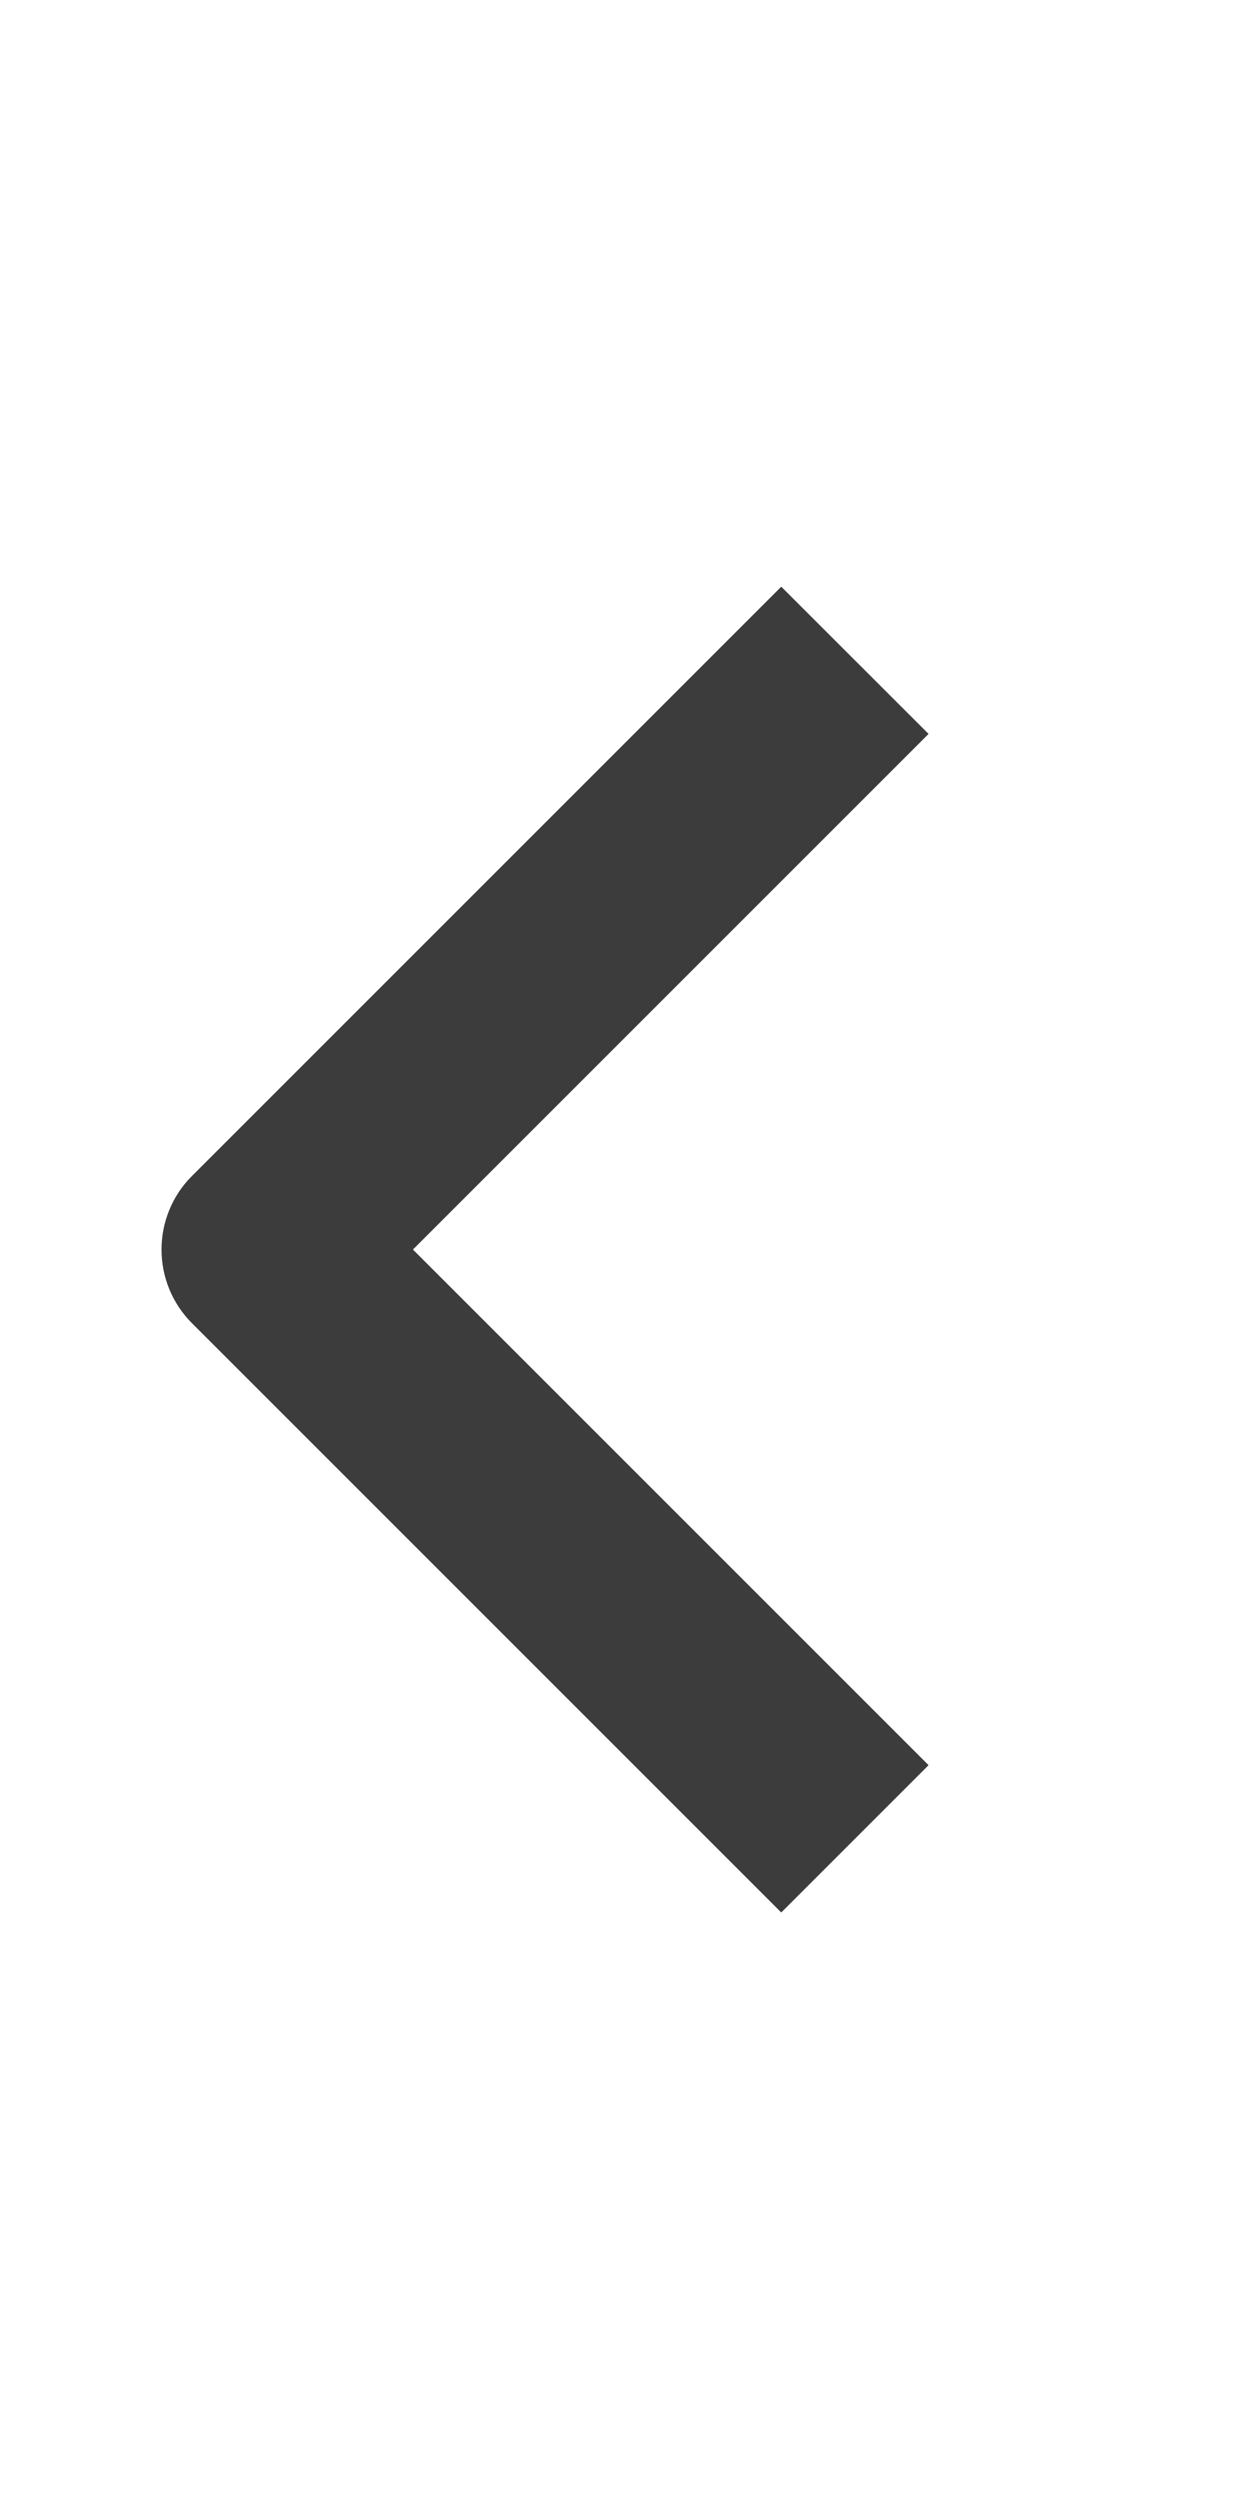 <svg width="14" height="28" viewBox="0 0 14 28" fill="none" xmlns="http://www.w3.org/2000/svg">
<path fill-rule="evenodd" clip-rule="evenodd" d="M2.15 13.171L8.75 6.571L10.4 8.22L4.625 13.995L10.4 19.77L8.75 21.42L2.15 14.82C1.931 14.601 1.809 14.305 1.809 13.995C1.809 13.686 1.931 13.389 2.15 13.171Z" fill="#3C3C3C"/>
</svg>
